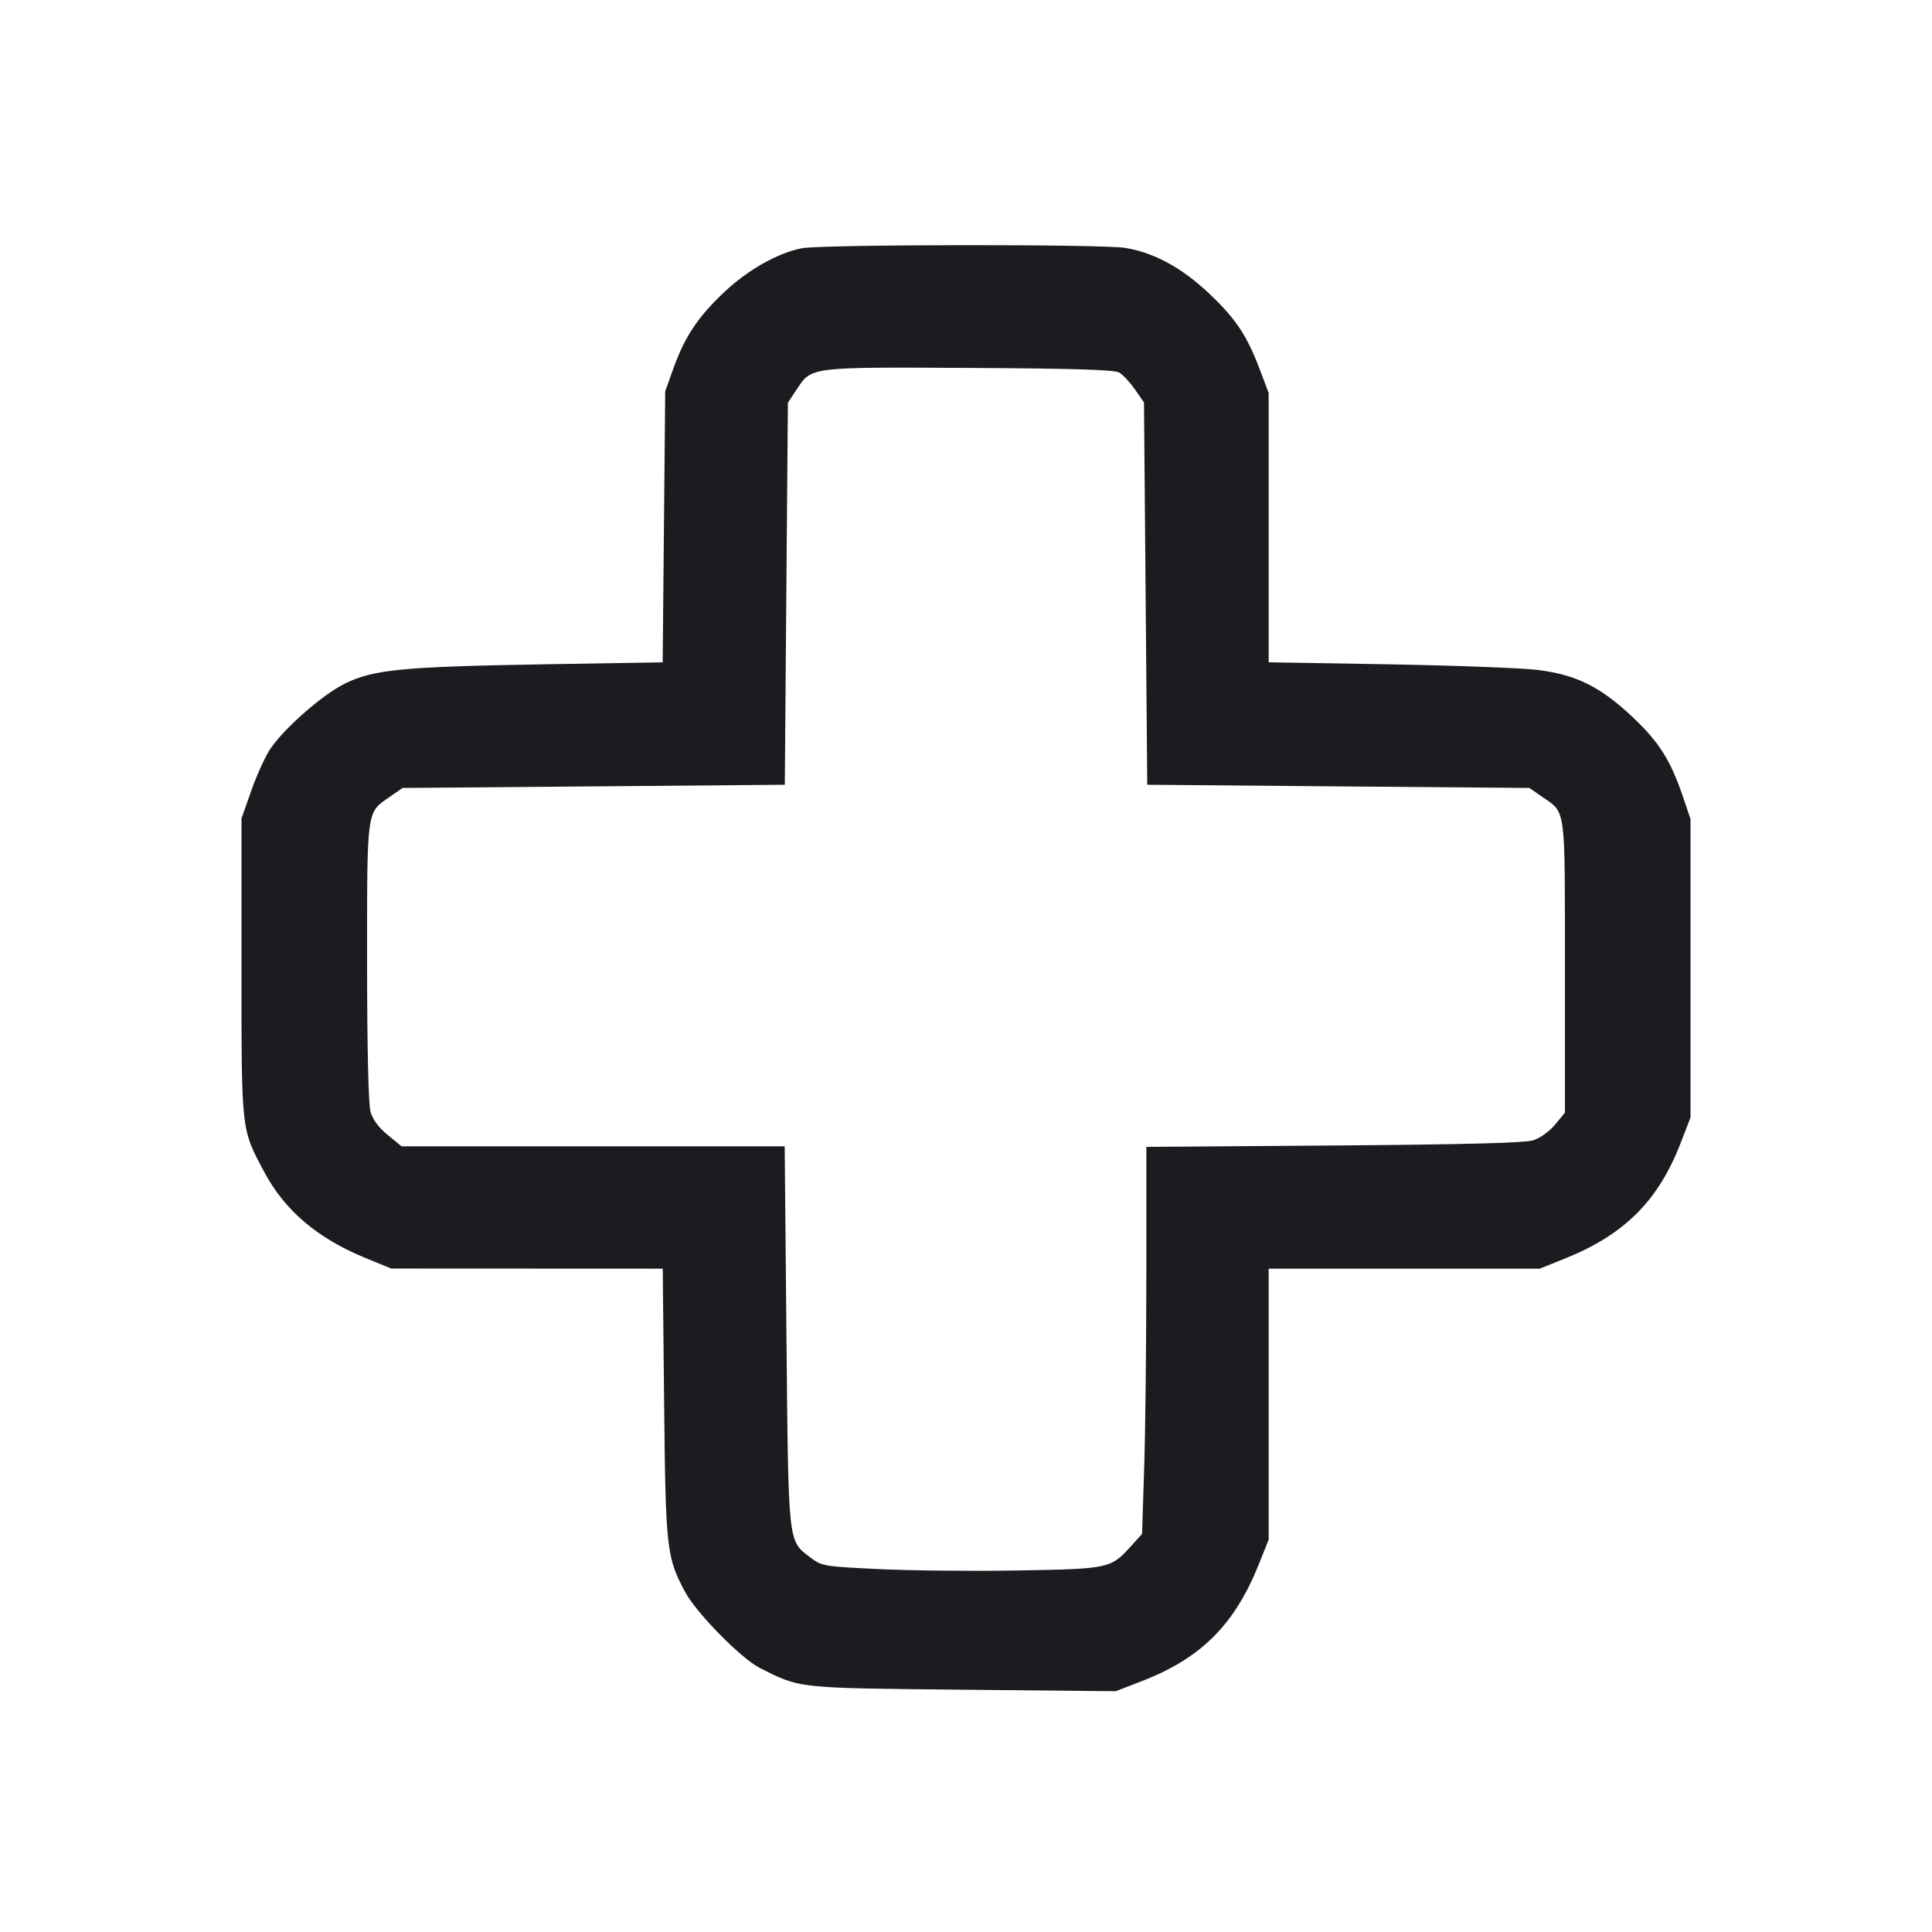 <svg width="32" height="32" viewBox="0 0 32 32" fill="none" xmlns="http://www.w3.org/2000/svg"><path d="M13.280 4.112 C 12.883 4.189,12.386 4.470,11.998 4.836 C 11.562 5.247,11.344 5.573,11.157 6.093 L 11.018 6.480 10.997 8.725 L 10.976 10.970 8.995 11.003 C 6.668 11.043,6.190 11.089,5.717 11.320 C 5.351 11.499,4.725 12.045,4.483 12.395 C 4.400 12.516,4.257 12.827,4.166 13.085 L 4.000 13.555 4.000 16.023 C 4.000 18.761,3.992 18.690,4.377 19.412 C 4.716 20.048,5.253 20.506,6.039 20.830 L 6.480 21.011 8.728 21.012 L 10.977 21.013 11.000 23.240 C 11.025 25.662,11.040 25.793,11.348 26.369 C 11.534 26.716,12.276 27.471,12.584 27.626 C 13.258 27.967,13.184 27.959,15.947 27.987 L 18.480 28.012 18.909 27.846 C 19.892 27.467,20.449 26.911,20.851 25.907 L 21.013 25.502 21.013 23.258 L 21.013 21.013 23.258 21.013 L 25.502 21.013 25.907 20.851 C 26.905 20.452,27.467 19.891,27.840 18.924 L 28.000 18.510 28.000 16.038 L 28.000 13.565 27.870 13.182 C 27.666 12.585,27.477 12.288,27.036 11.872 C 26.505 11.373,26.105 11.175,25.467 11.096 C 25.203 11.064,24.093 11.022,23.000 11.003 L 21.013 10.970 21.013 8.739 L 21.013 6.509 20.880 6.156 C 20.660 5.569,20.481 5.295,20.052 4.885 C 19.586 4.440,19.124 4.186,18.640 4.106 C 18.246 4.042,13.614 4.047,13.280 4.112 M18.537 6.170 C 18.598 6.205,18.715 6.331,18.798 6.450 L 18.948 6.666 18.975 9.832 L 19.002 12.998 22.167 13.025 L 25.332 13.051 25.543 13.198 C 25.940 13.473,25.920 13.322,25.920 16.013 L 25.920 18.429 25.758 18.626 C 25.666 18.737,25.509 18.851,25.398 18.886 C 25.258 18.931,24.286 18.956,22.093 18.973 L 18.987 18.996 18.987 21.111 C 18.986 22.275,18.971 23.717,18.951 24.316 L 18.916 25.406 18.729 25.613 C 18.397 25.980,18.369 25.986,16.854 26.012 C 16.106 26.025,15.071 26.014,14.554 25.989 C 13.635 25.945,13.610 25.940,13.415 25.791 C 13.050 25.513,13.059 25.602,13.026 22.122 L 12.997 18.987 9.824 18.987 L 6.651 18.987 6.421 18.798 C 6.270 18.675,6.172 18.541,6.136 18.411 C 6.102 18.290,6.080 17.334,6.080 15.931 C 6.080 13.385,6.069 13.466,6.450 13.202 L 6.668 13.051 9.833 13.025 L 12.999 12.998 13.024 9.834 L 13.050 6.670 13.195 6.451 C 13.445 6.074,13.394 6.080,16.053 6.094 C 17.771 6.103,18.457 6.124,18.537 6.170 " fill="#1A1C1F" stroke="none" fill-rule="evenodd"></path></svg>
